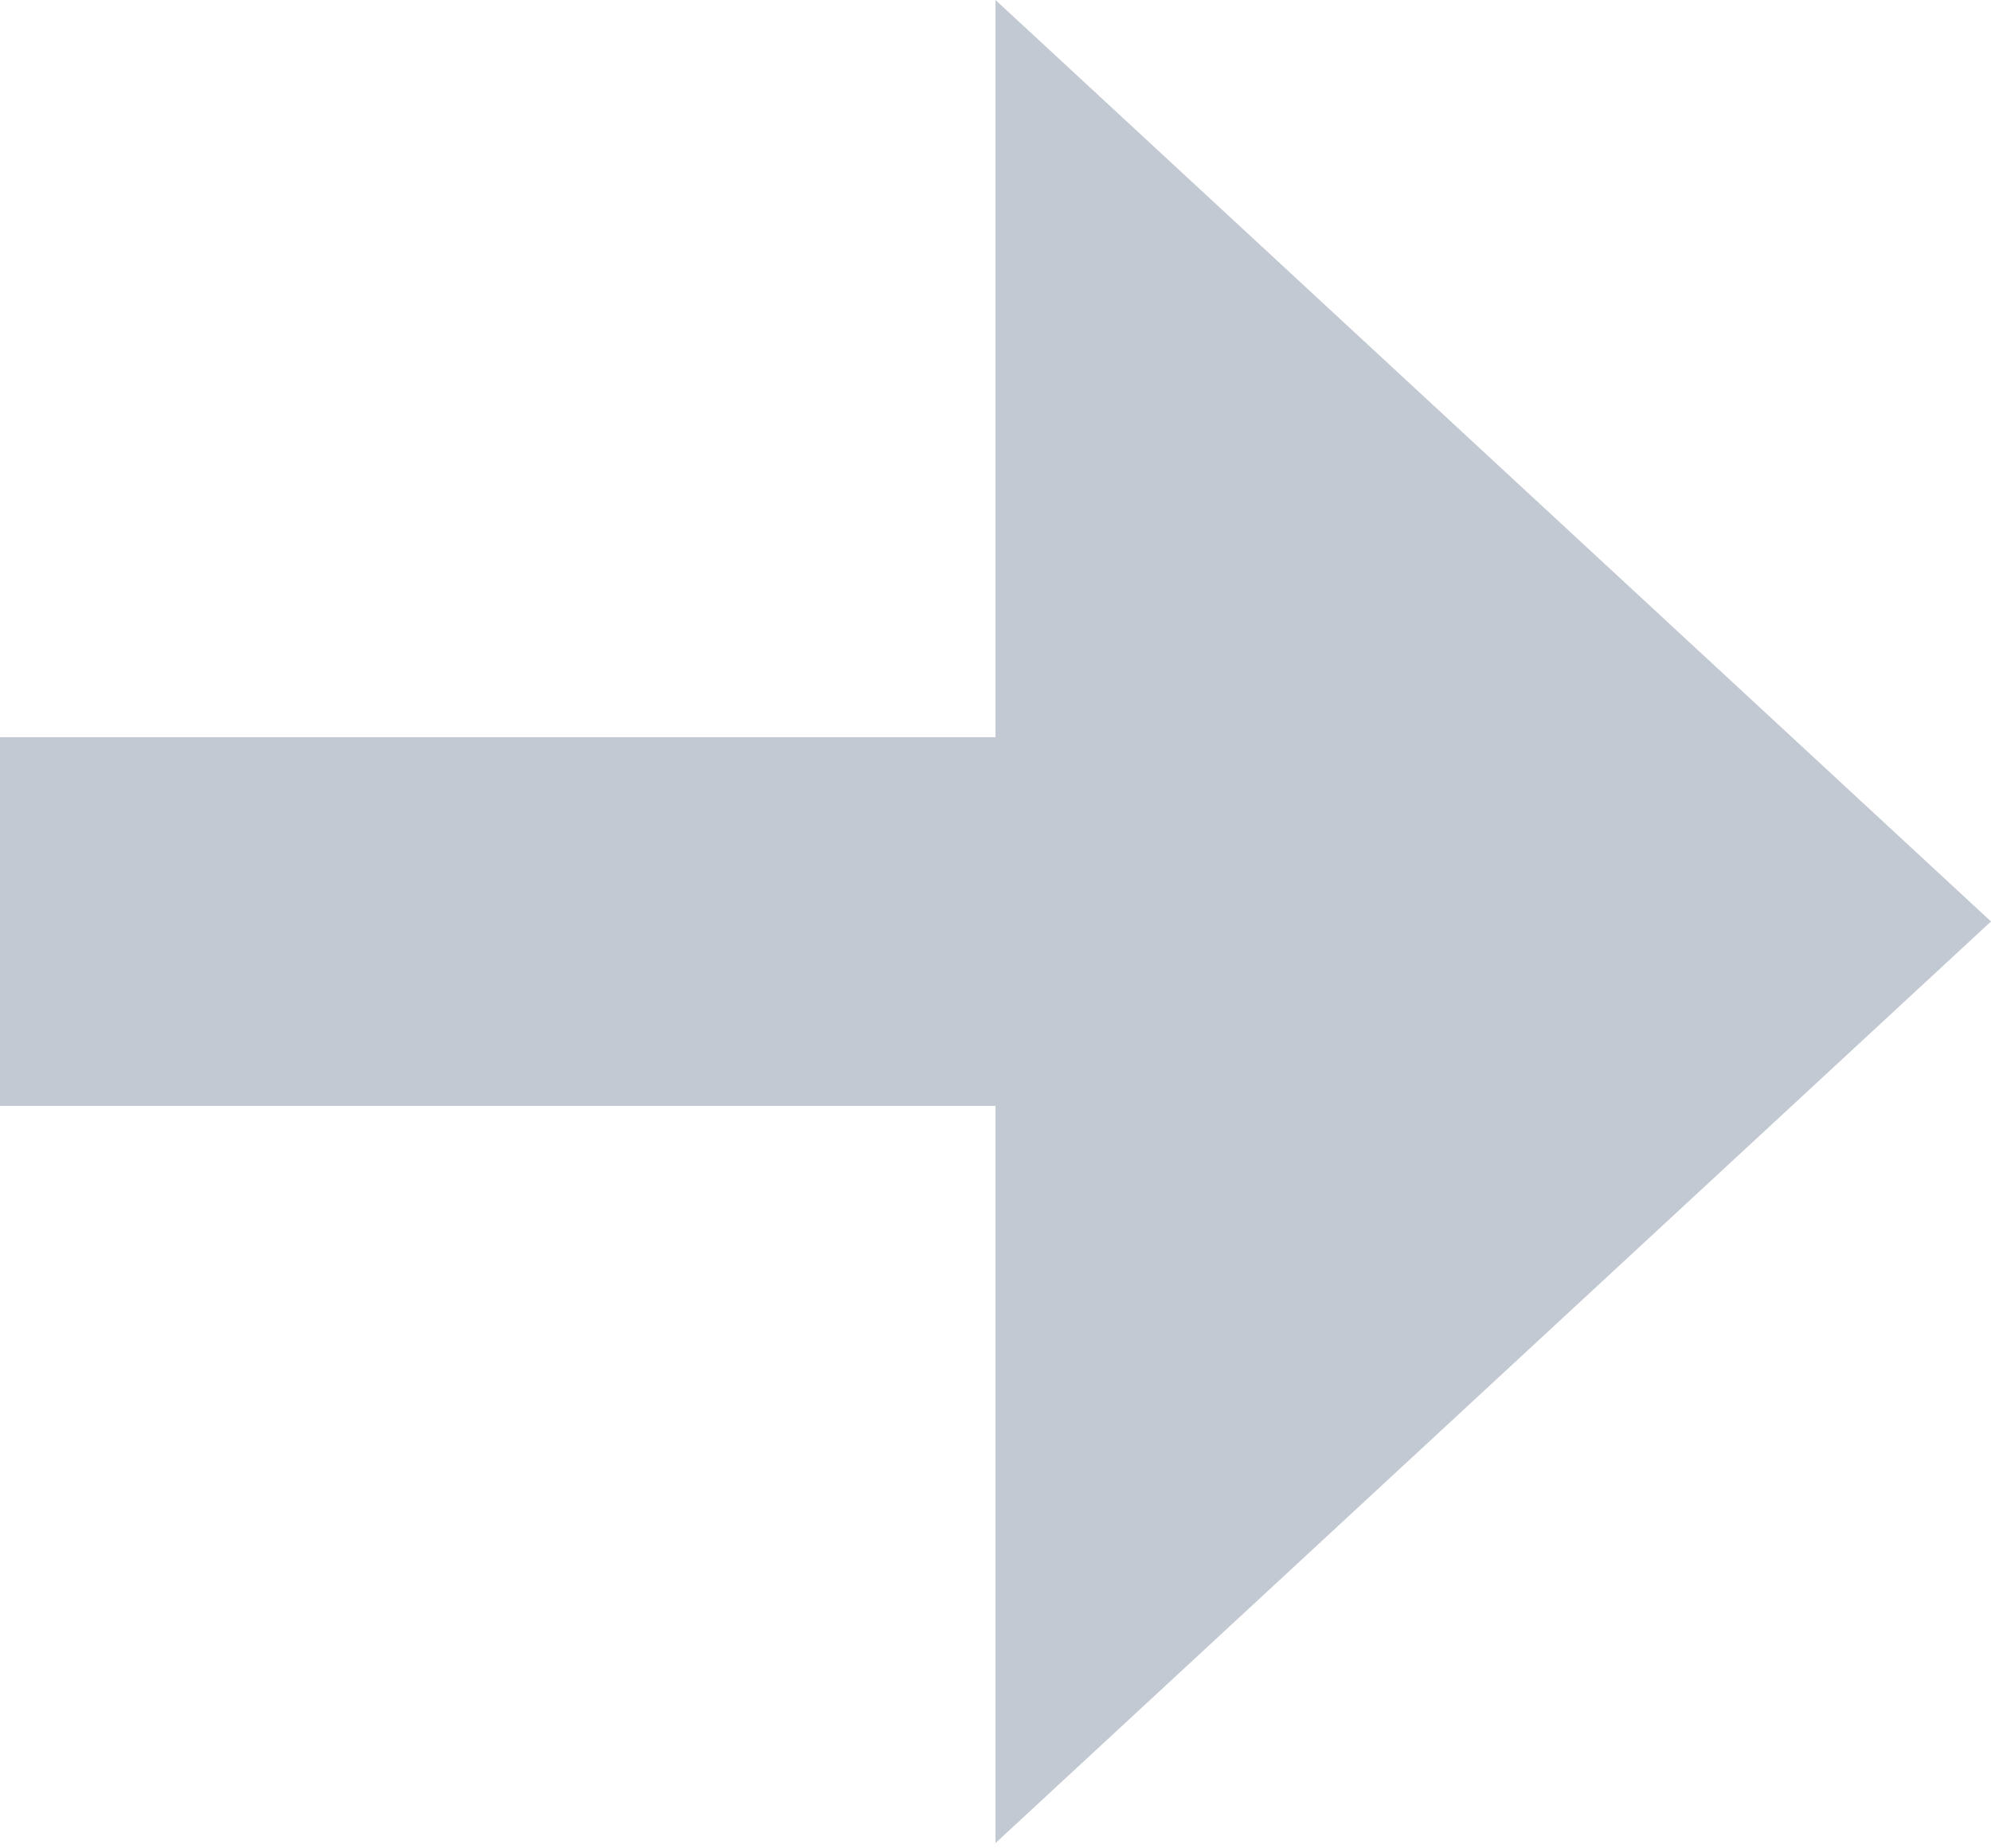 <svg width="14" height="13" viewBox="0 0 14 13" fill="none" xmlns="http://www.w3.org/2000/svg">
<path d="M7 12.963L14 6.481L7 -7.49986e-05L7 5.185L6.79955e-07 5.185L4.53303e-07 7.778L7 7.778L7 12.963Z" fill="#C3C9D2"/>
</svg>
